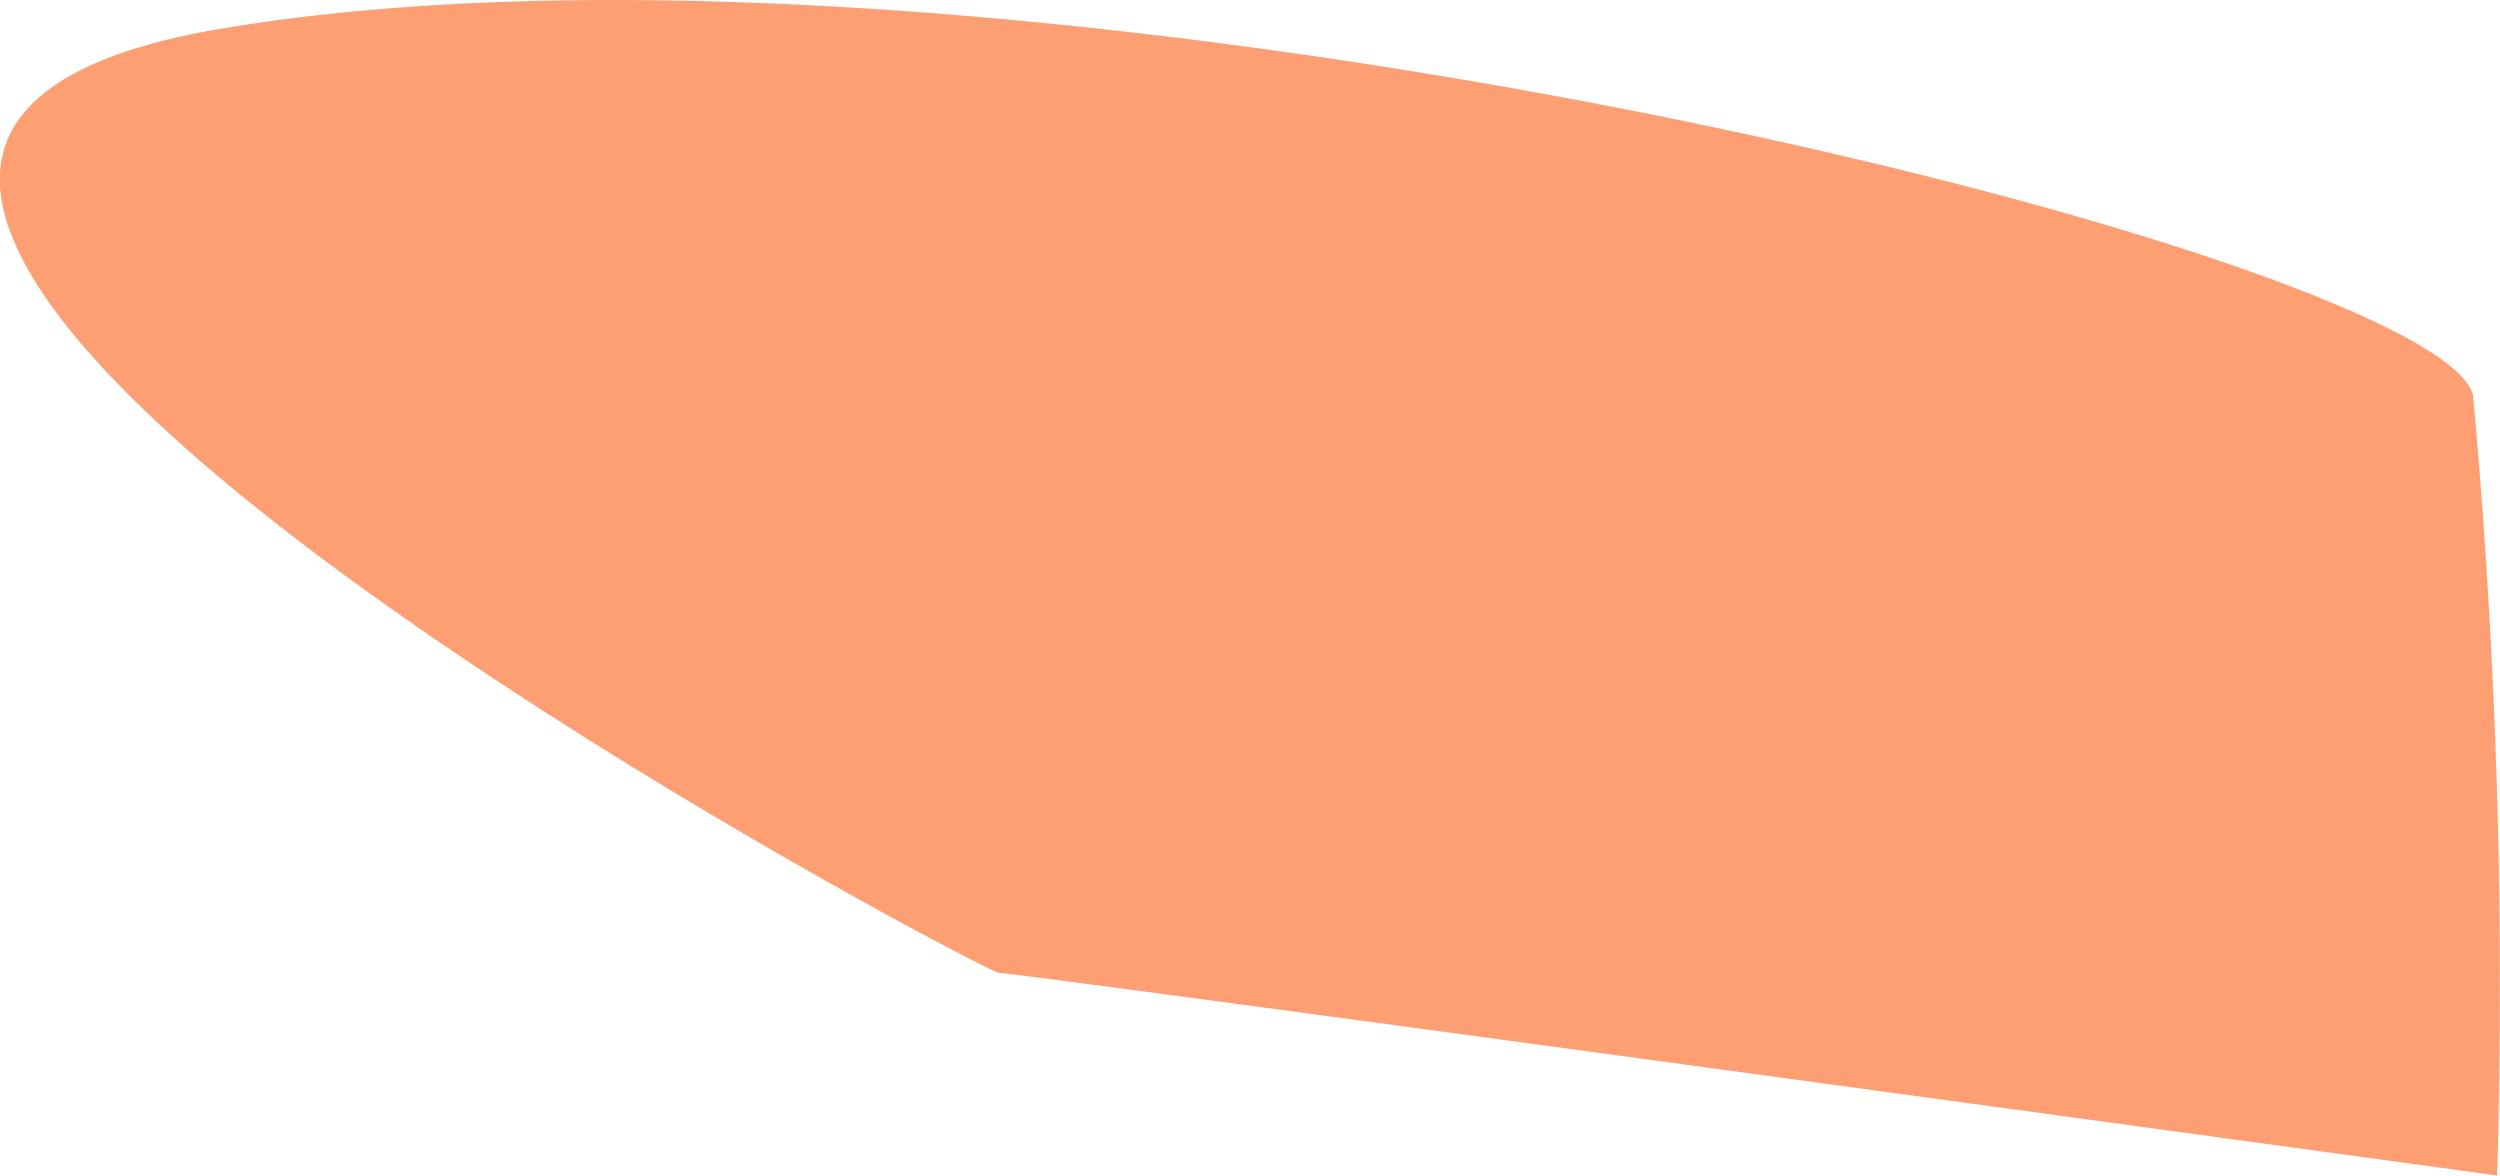 <svg xmlns="http://www.w3.org/2000/svg" width="7.048" height="3.314" viewBox="0 0 7.048 3.314">
  <path id="Path_96" data-name="Path 96" d="M1246.91,746.674a18.382,18.382,0,0,0-.068-2.2c-.1-.4-4.16-1.406-6.355-1.032s2.164,2.664,2.2,2.661S1246.91,746.674,1246.91,746.674Z" transform="translate(-1239.87 -743.36)" fill="#fe9f73"/>
</svg>
